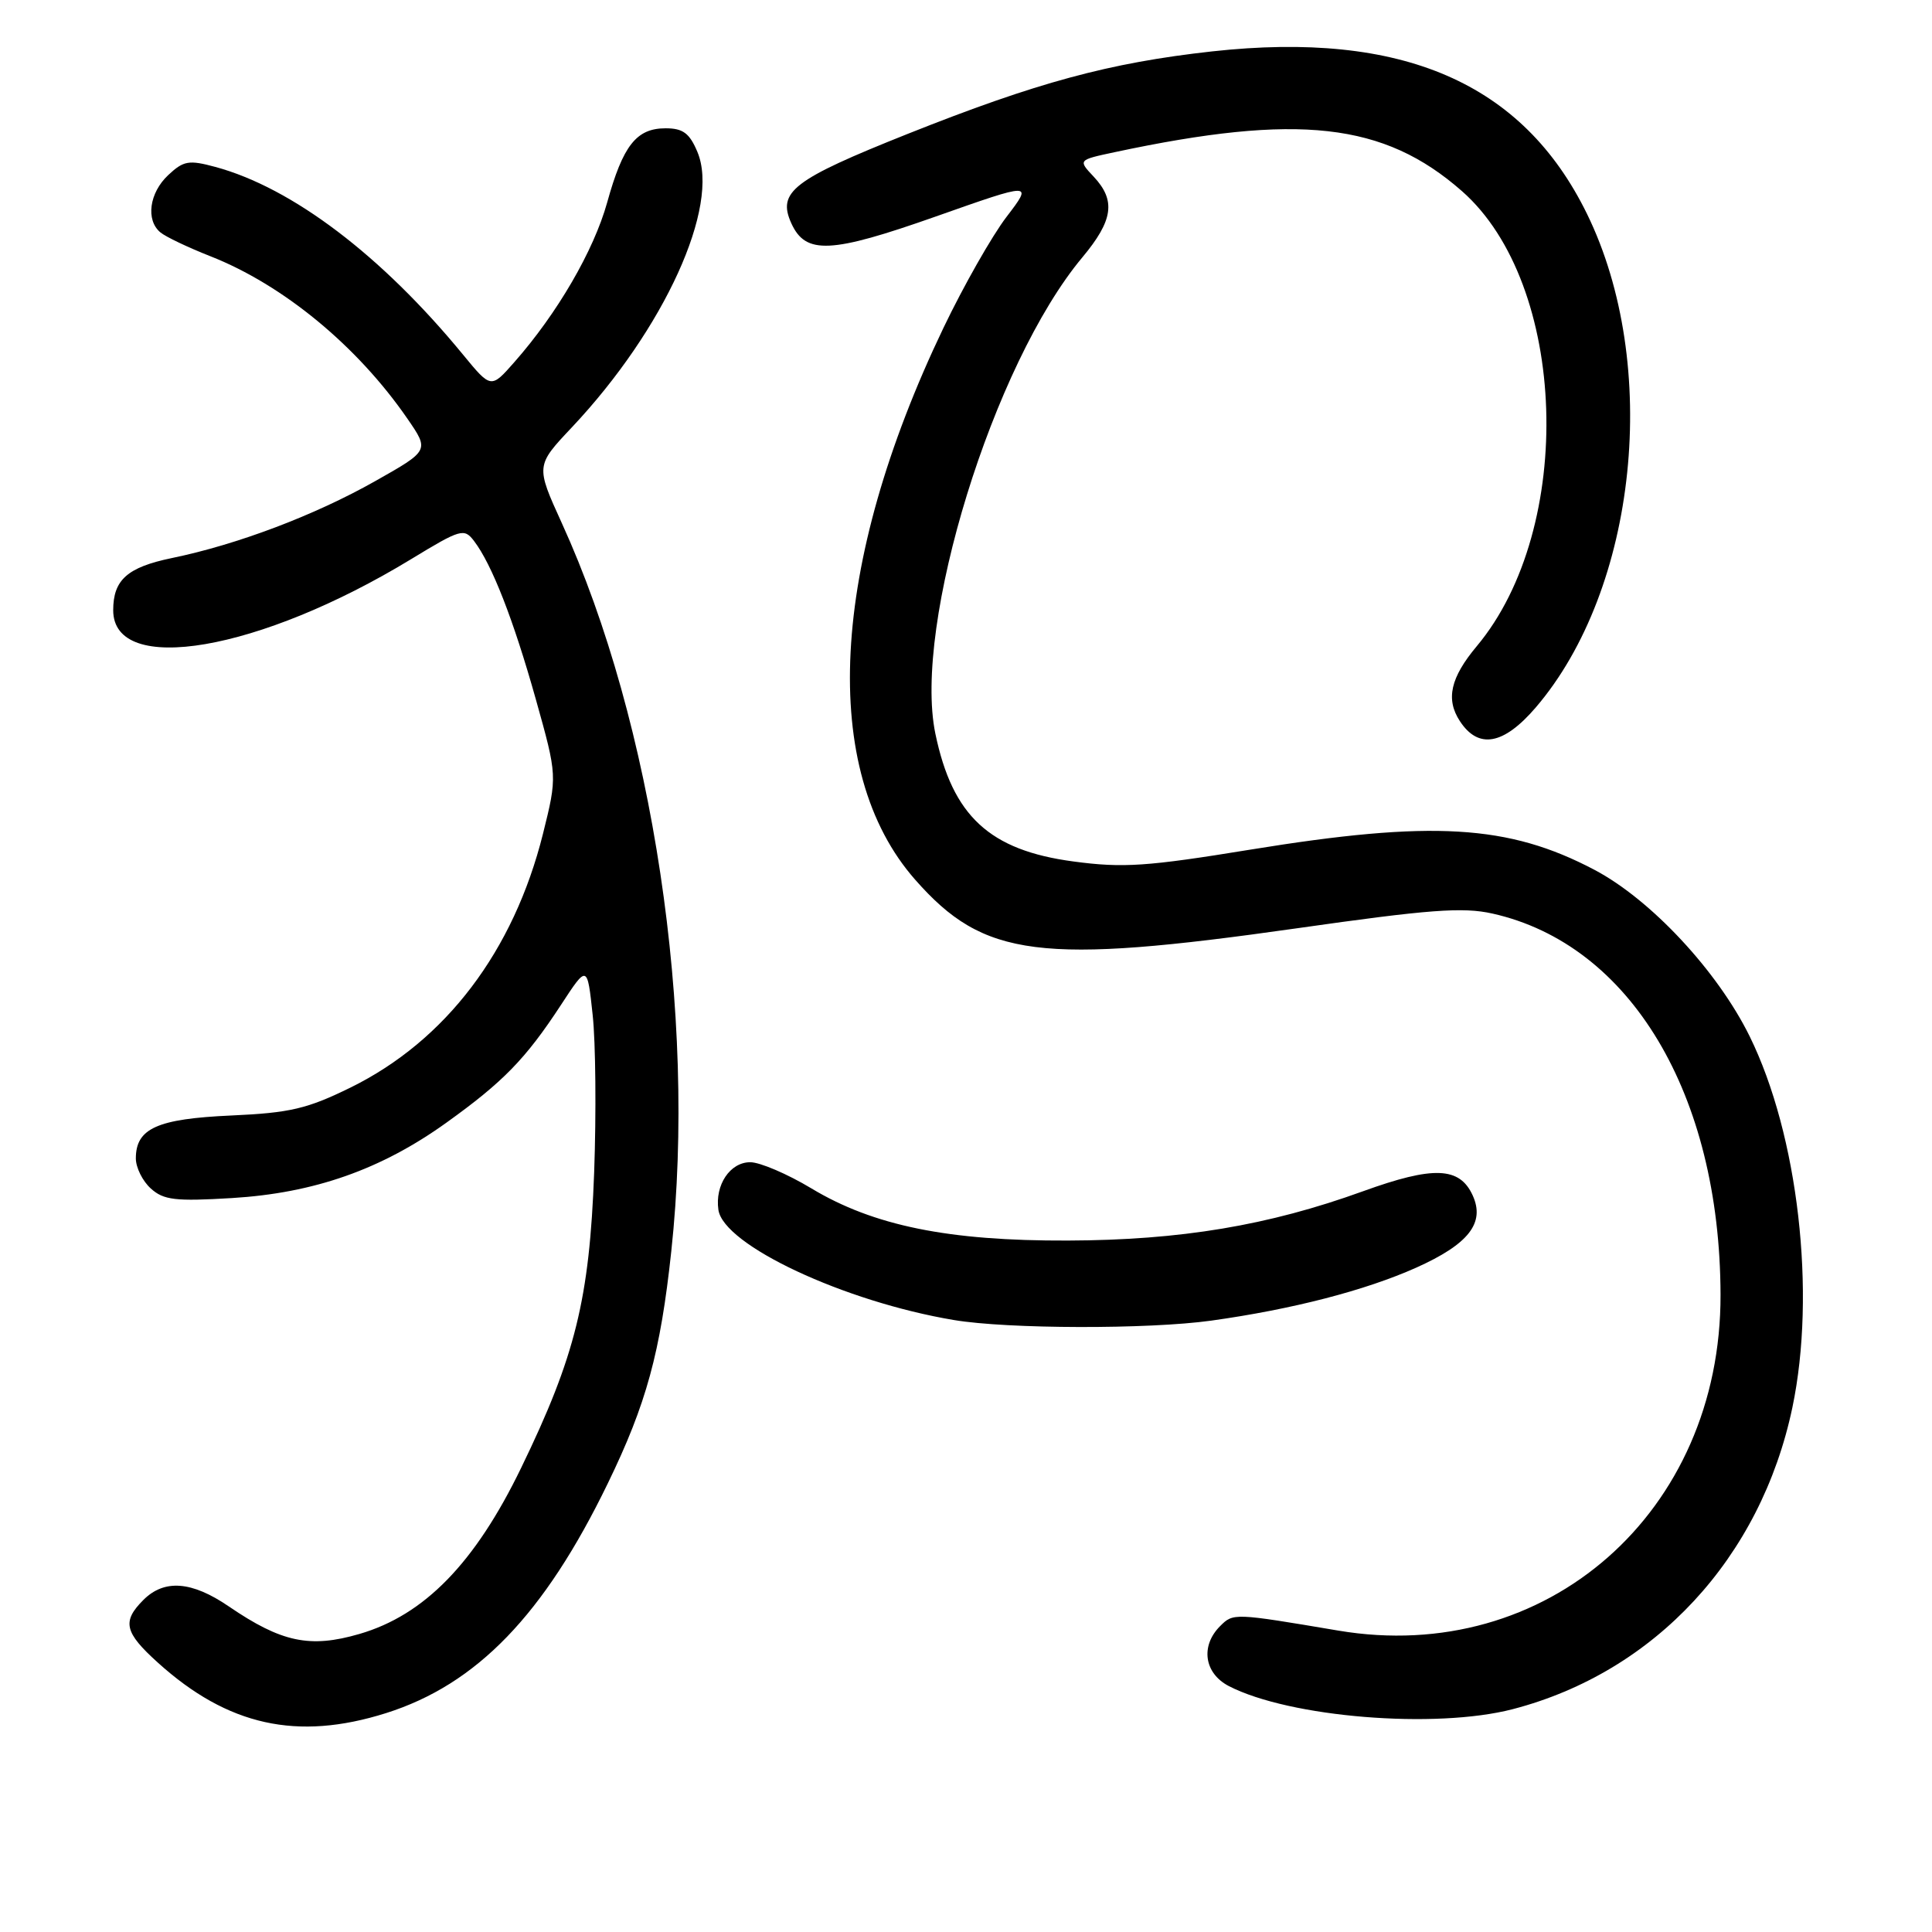 <?xml version="1.0" encoding="UTF-8" standalone="no"?>
<!DOCTYPE svg PUBLIC "-//W3C//DTD SVG 1.1//EN" "http://www.w3.org/Graphics/SVG/1.1/DTD/svg11.dtd" >
<svg xmlns="http://www.w3.org/2000/svg" xmlns:xlink="http://www.w3.org/1999/xlink" version="1.1" viewBox="0 0 256 256">
 <g >
 <path fill="currentColor"
d=" M 51.14 227.00 C 63.17 223.20 72.10 213.96 80.54 196.55 C 85.65 186.03 87.51 179.22 88.95 165.79 C 92.33 134.43 86.53 95.82 74.45 69.33 C 70.98 61.71 70.98 61.71 75.79 56.61 C 88.04 43.59 95.44 27.34 92.41 20.13 C 91.37 17.65 90.50 17.00 88.20 17.00 C 84.33 17.00 82.55 19.26 80.45 26.84 C 78.67 33.22 73.84 41.54 68.14 48.00 C 65.06 51.50 65.06 51.50 61.36 47.00 C 50.58 33.87 38.73 24.88 28.54 22.12 C 25.02 21.17 24.33 21.29 22.29 23.20 C 19.78 25.55 19.29 29.16 21.25 30.79 C 21.94 31.37 24.92 32.79 27.87 33.95 C 37.55 37.76 47.37 45.87 54.00 55.50 C 56.89 59.70 56.89 59.70 49.70 63.76 C 41.68 68.29 31.44 72.16 22.75 73.95 C 16.87 75.17 15.00 76.84 15.00 80.86 C 15.00 89.63 34.39 86.31 54.46 74.10 C 61.05 70.09 61.50 69.96 62.81 71.68 C 65.18 74.79 68.03 82.09 71.00 92.66 C 73.85 102.83 73.85 102.83 71.94 110.51 C 68.05 126.04 59.07 137.89 46.46 144.10 C 40.71 146.92 38.45 147.46 30.63 147.81 C 20.82 148.25 18.00 149.52 18.00 153.50 C 18.00 154.70 18.89 156.50 19.98 157.48 C 21.68 159.02 23.23 159.20 30.73 158.75 C 41.62 158.09 50.50 154.97 59.15 148.76 C 66.69 143.35 69.65 140.31 74.33 133.16 C 77.82 127.82 77.82 127.82 78.53 134.48 C 78.93 138.14 79.01 147.52 78.73 155.32 C 78.11 172.11 76.24 179.70 69.05 194.51 C 62.94 207.12 56.23 214.01 47.62 216.51 C 41.06 218.42 37.30 217.62 30.32 212.86 C 25.41 209.50 21.77 209.23 19.00 212.00 C 16.15 214.85 16.48 216.30 20.91 220.30 C 30.17 228.67 39.38 230.71 51.14 227.00 Z  M 200.46 226.47 C 219.29 221.56 233.31 206.43 237.50 186.50 C 240.68 171.34 238.27 150.39 231.84 137.32 C 227.59 128.68 218.75 119.20 211.28 115.26 C 199.88 109.25 189.76 108.66 165.68 112.58 C 151.95 114.82 148.80 115.03 142.24 114.15 C 131.11 112.67 126.21 108.13 123.94 97.21 C 120.95 82.79 131.61 48.23 143.41 34.11 C 147.51 29.20 147.88 26.57 144.92 23.41 C 142.84 21.20 142.84 21.20 147.67 20.17 C 172.03 14.97 183.36 16.23 193.71 25.32 C 207.74 37.64 208.80 69.93 195.69 85.61 C 192.19 89.79 191.54 92.65 193.44 95.55 C 195.90 99.31 199.23 98.71 203.49 93.75 C 216.98 78.01 220.06 48.30 210.28 28.33 C 201.78 10.96 185.80 4.04 160.61 6.81 C 146.98 8.32 137.40 10.92 120.25 17.75 C 105.06 23.81 102.96 25.42 104.86 29.60 C 106.76 33.76 110.07 33.60 123.99 28.69 C 136.88 24.14 136.88 24.14 133.36 28.75 C 131.43 31.28 127.68 37.88 125.02 43.43 C 109.93 74.92 108.53 102.10 121.27 116.57 C 130.37 126.91 137.74 127.85 171.87 123.00 C 189.36 120.51 193.82 120.17 197.75 121.05 C 216.03 125.13 227.91 144.97 227.98 171.54 C 228.06 200.39 204.93 220.72 177.32 216.06 C 163.45 213.72 163.42 213.72 161.66 215.48 C 159.04 218.11 159.57 221.72 162.82 223.41 C 170.88 227.57 190.19 229.14 200.46 226.47 Z  M 160.50 174.99 C 171.24 173.49 180.88 171.00 187.66 167.97 C 194.61 164.85 196.80 162.05 195.14 158.40 C 193.41 154.60 189.94 154.47 180.60 157.85 C 168.06 162.39 156.44 164.33 141.50 164.38 C 125.66 164.44 115.74 162.42 107.50 157.46 C 104.34 155.56 100.70 154.00 99.41 154.00 C 96.74 154.00 94.72 157.01 95.19 160.30 C 95.85 164.98 111.87 172.48 126.39 174.91 C 133.54 176.11 152.15 176.15 160.50 174.99 Z "/>
</g>
</svg>